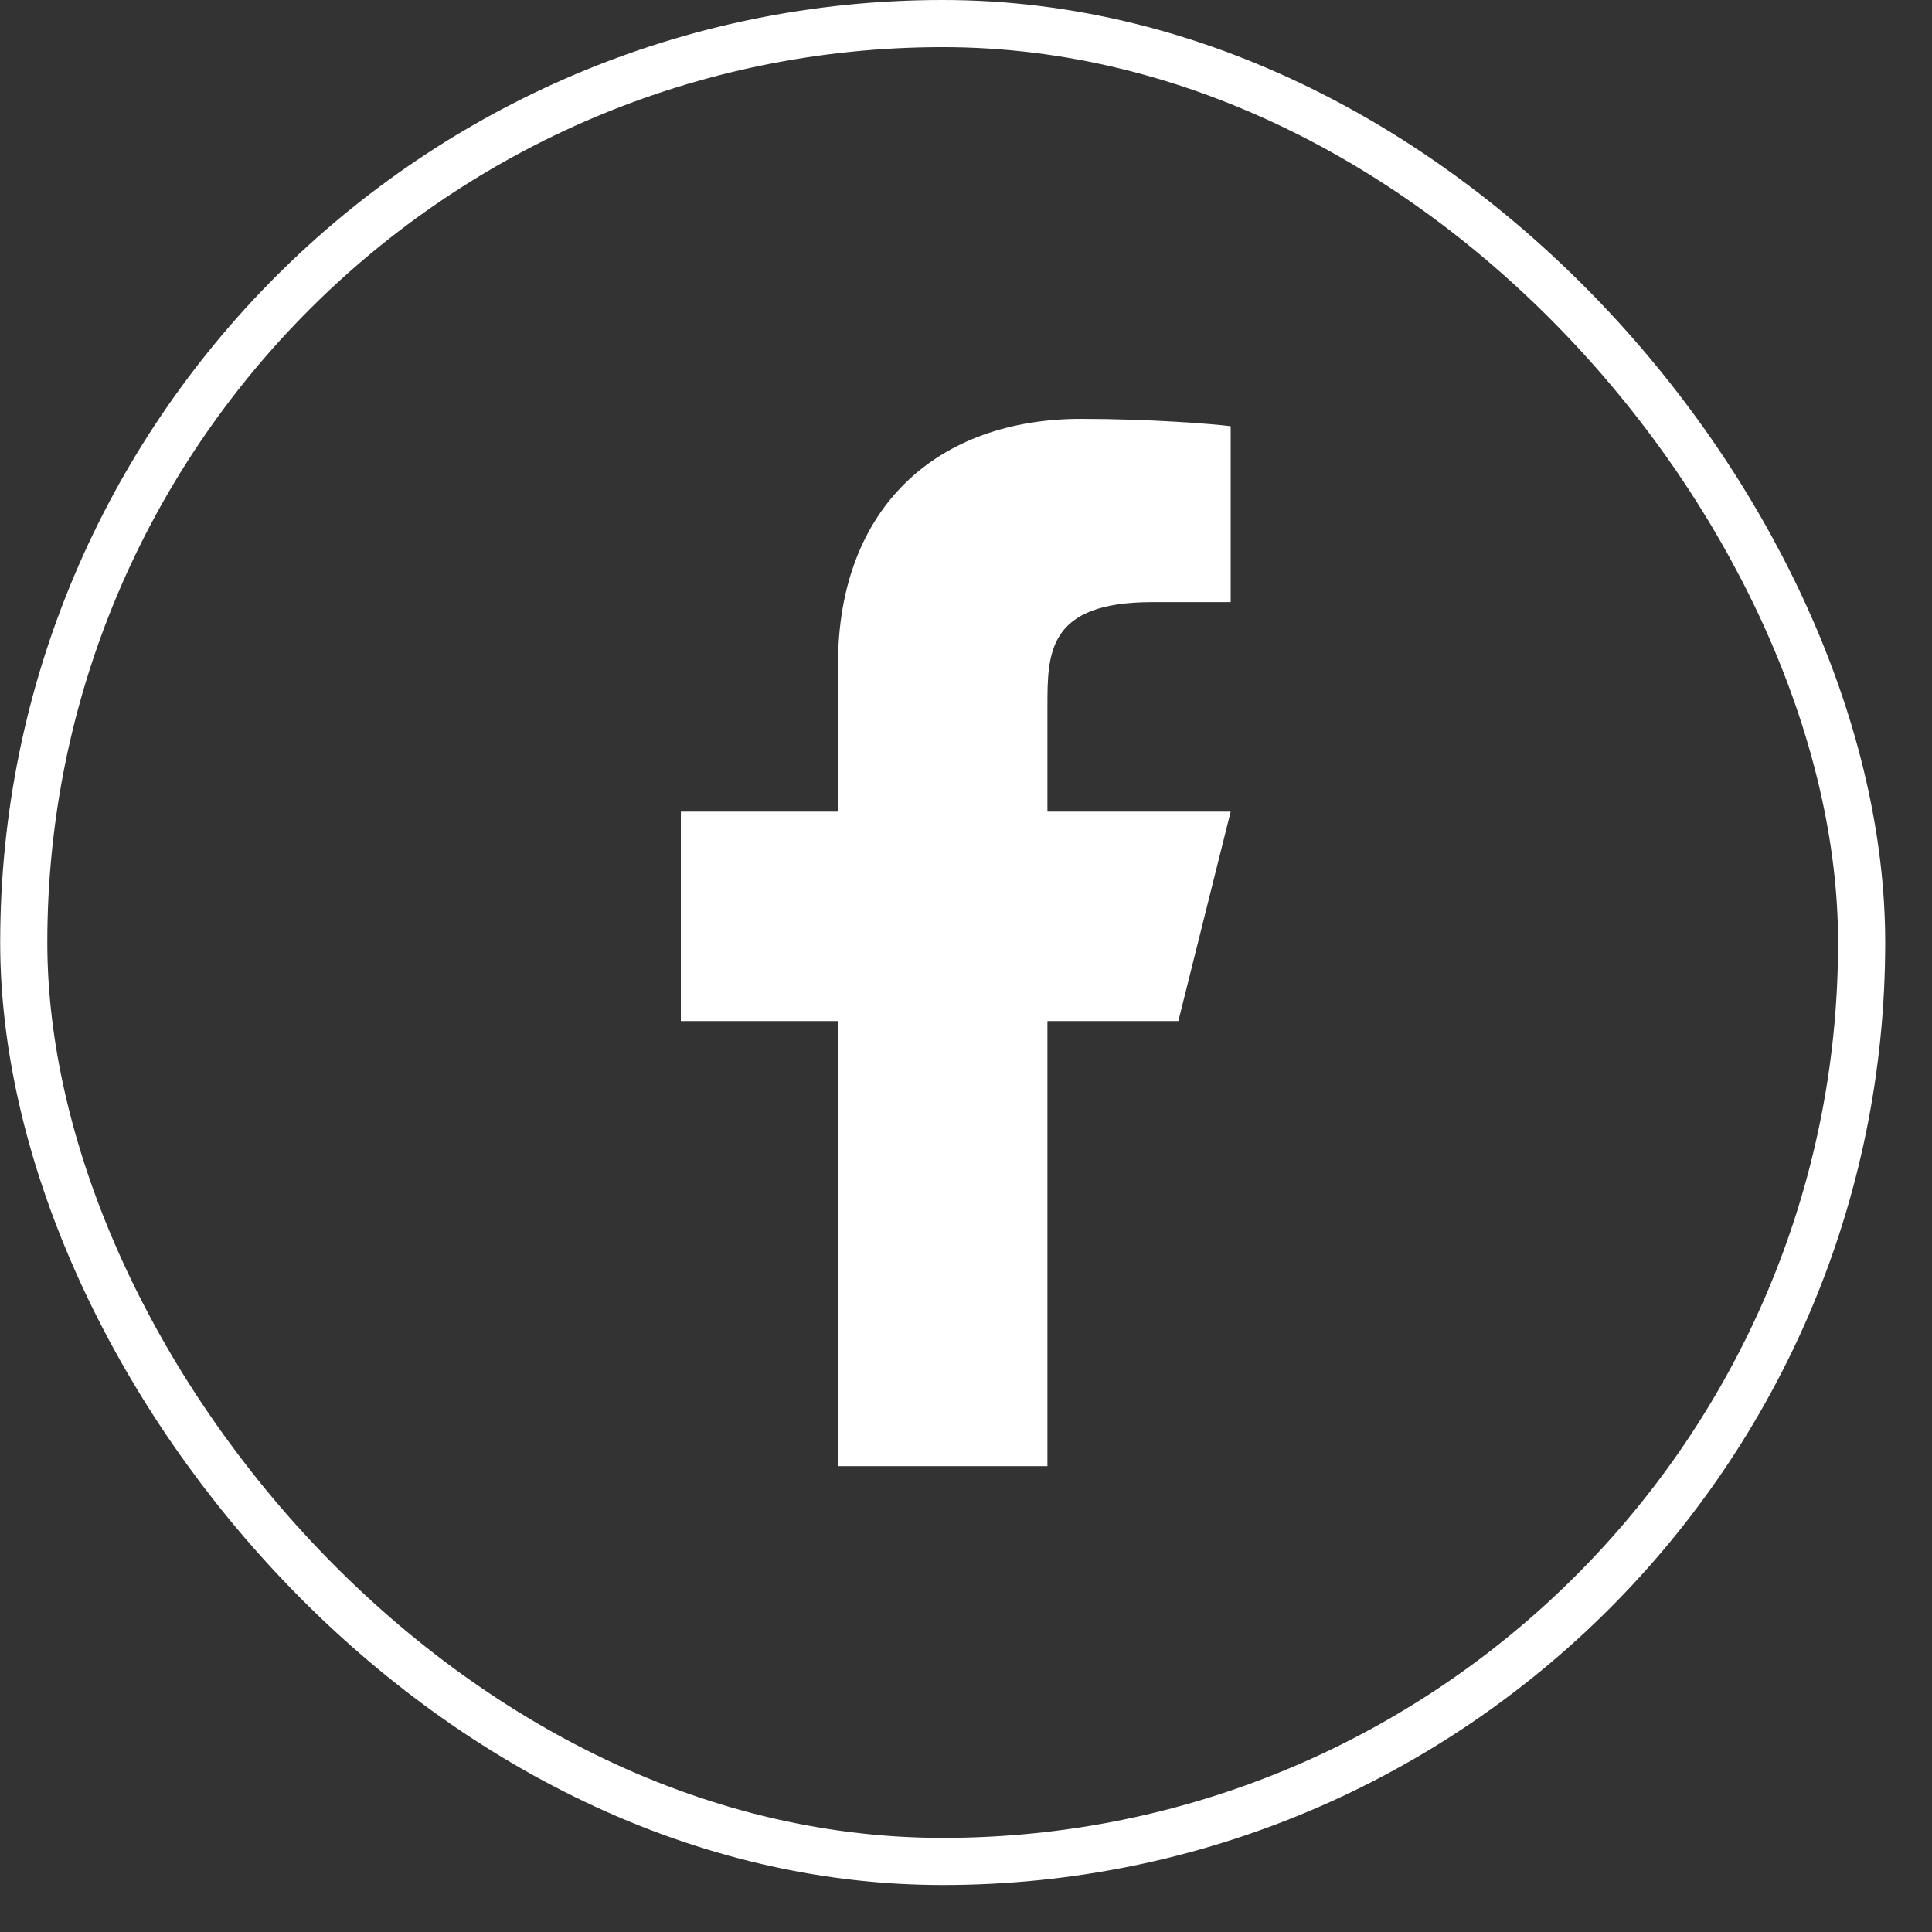 <svg width="41" height="41" viewBox="0 0 41 41" fill="none" xmlns="http://www.w3.org/2000/svg">
<rect x="0" y="0" width="41" height="41" fill="#333333" stroke="none"/>
<path d="M22.228 21.669H25.006L26.117 17.224H22.228V15.001C22.228 13.856 22.228 12.778 24.451 12.778H26.117V9.045C25.755 8.997 24.387 8.889 22.942 8.889C19.925 8.889 17.783 10.73 17.783 14.112V17.224H14.449V21.669H17.783V31.114H22.228V21.669Z" fill="white"/>
<rect x="0.504" y="0.5" width="39.003" height="39.003" rx="19.502" stroke="white"/>
</svg>
